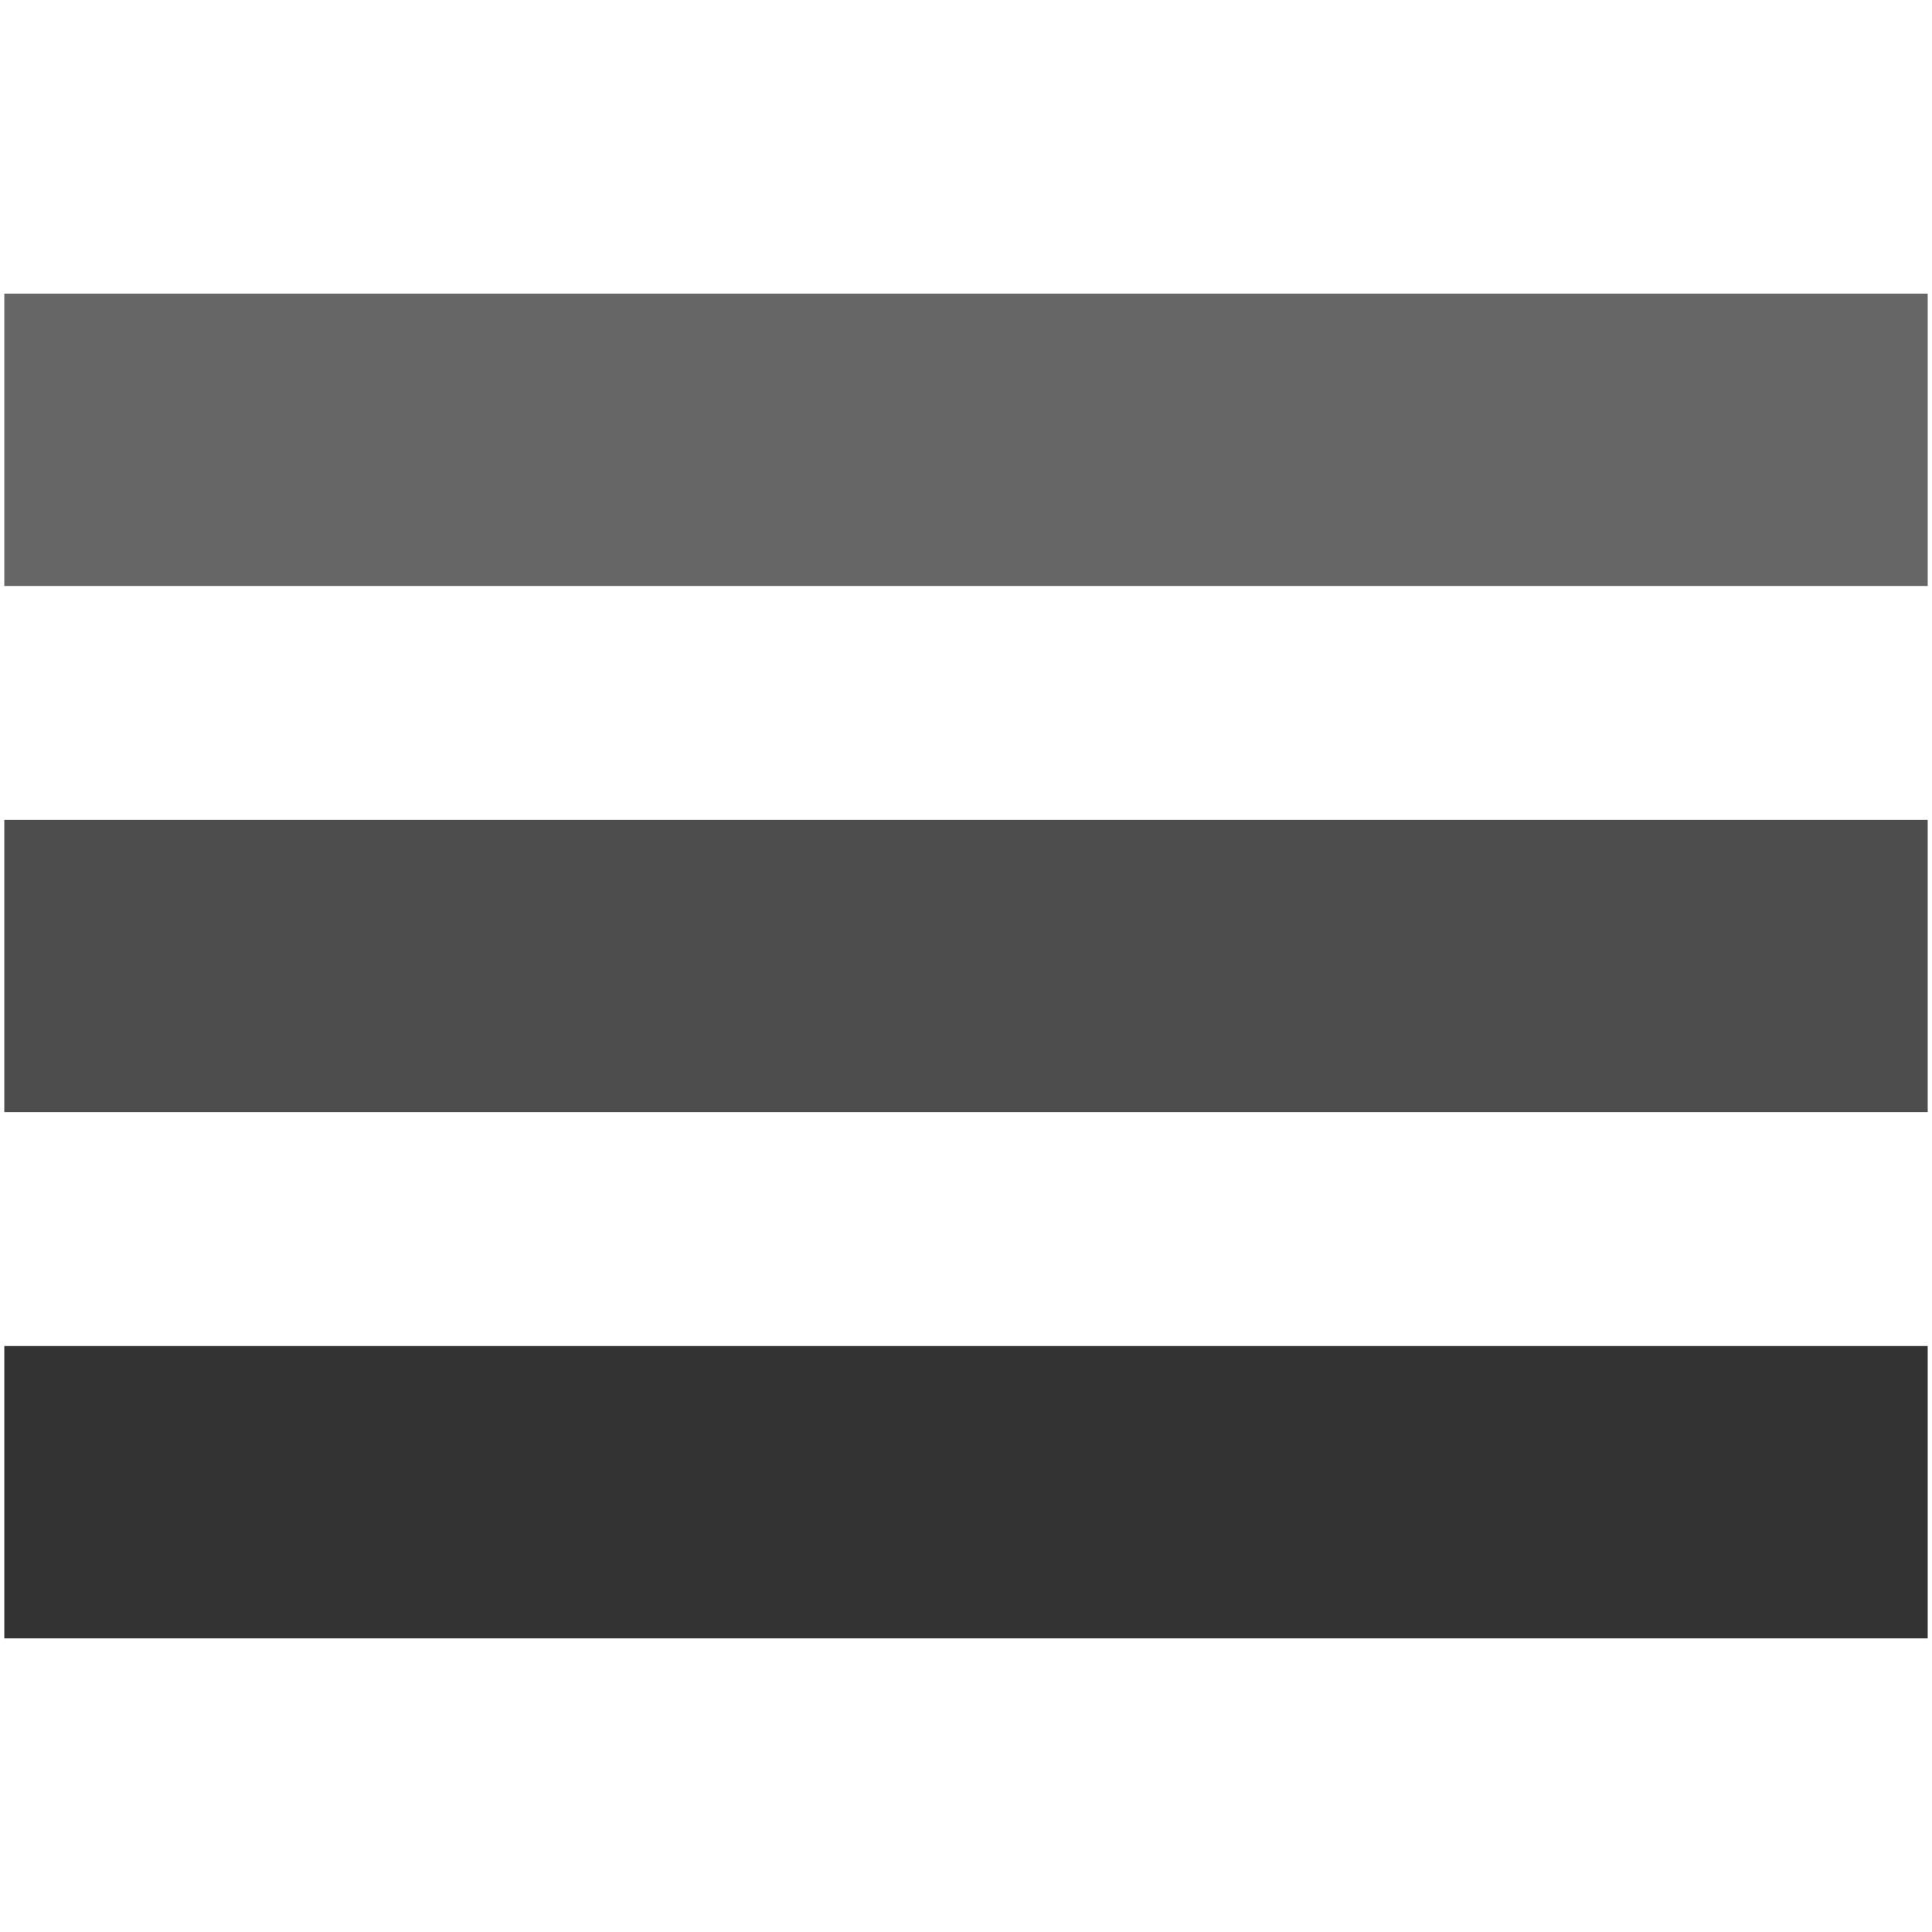 <?xml version="1.0" encoding="UTF-8" standalone="no"?>
<svg
   xmlns:dc="http://purl.org/dc/elements/1.1/"
   xmlns:cc="http://creativecommons.org/ns#"
   xmlns:rdf="http://www.w3.org/1999/02/22-rdf-syntax-ns#"
   xmlns:svg="http://www.w3.org/2000/svg"
   xmlns="http://www.w3.org/2000/svg"
   version="1.1"
   id="svg2"
   viewBox="0 0 225 225"
   height="225"
   width="225">
  <defs
     id="defs4" />
  <g
     transform="translate(-185.714,-292.362)"
     id="layer1">
    <rect
       y="292.362"
       x="185.714"
       height="225"
       width="225"
       id="rect4136"
       style="opacity:1;fill:none;fill-opacity:1;stroke:none;stroke-width:2;stroke-miterlimit:4;stroke-dasharray:none;stroke-dashoffset:0;stroke-opacity:1" />
  </g>
  <g
     id="layer2">
    <rect
       y="34.195"
       x="0.5"
       height="34.047"
       width="224"
       id="rect4139"
       style="opacity:1;fill:#666666;fill-opacity:1;stroke:none;stroke-width:2;stroke-miterlimit:4;stroke-dasharray:none;stroke-dashoffset:0;stroke-opacity:1" />
    <rect
       style="opacity:1;fill:#4d4d4d;fill-opacity:1;stroke:none;stroke-width:2;stroke-miterlimit:4;stroke-dasharray:none;stroke-dashoffset:0;stroke-opacity:1"
       id="rect4141"
       width="224"
       height="34.047"
       x="0.5"
       y="95.476" />
    <rect
       y="156.758"
       x="0.5"
       height="34.047"
       width="224"
       id="rect4143"
       style="opacity:1;fill:#333333;fill-opacity:1;stroke:none;stroke-width:2;stroke-miterlimit:4;stroke-dasharray:none;stroke-dashoffset:0;stroke-opacity:1" />
  </g>
</svg>
